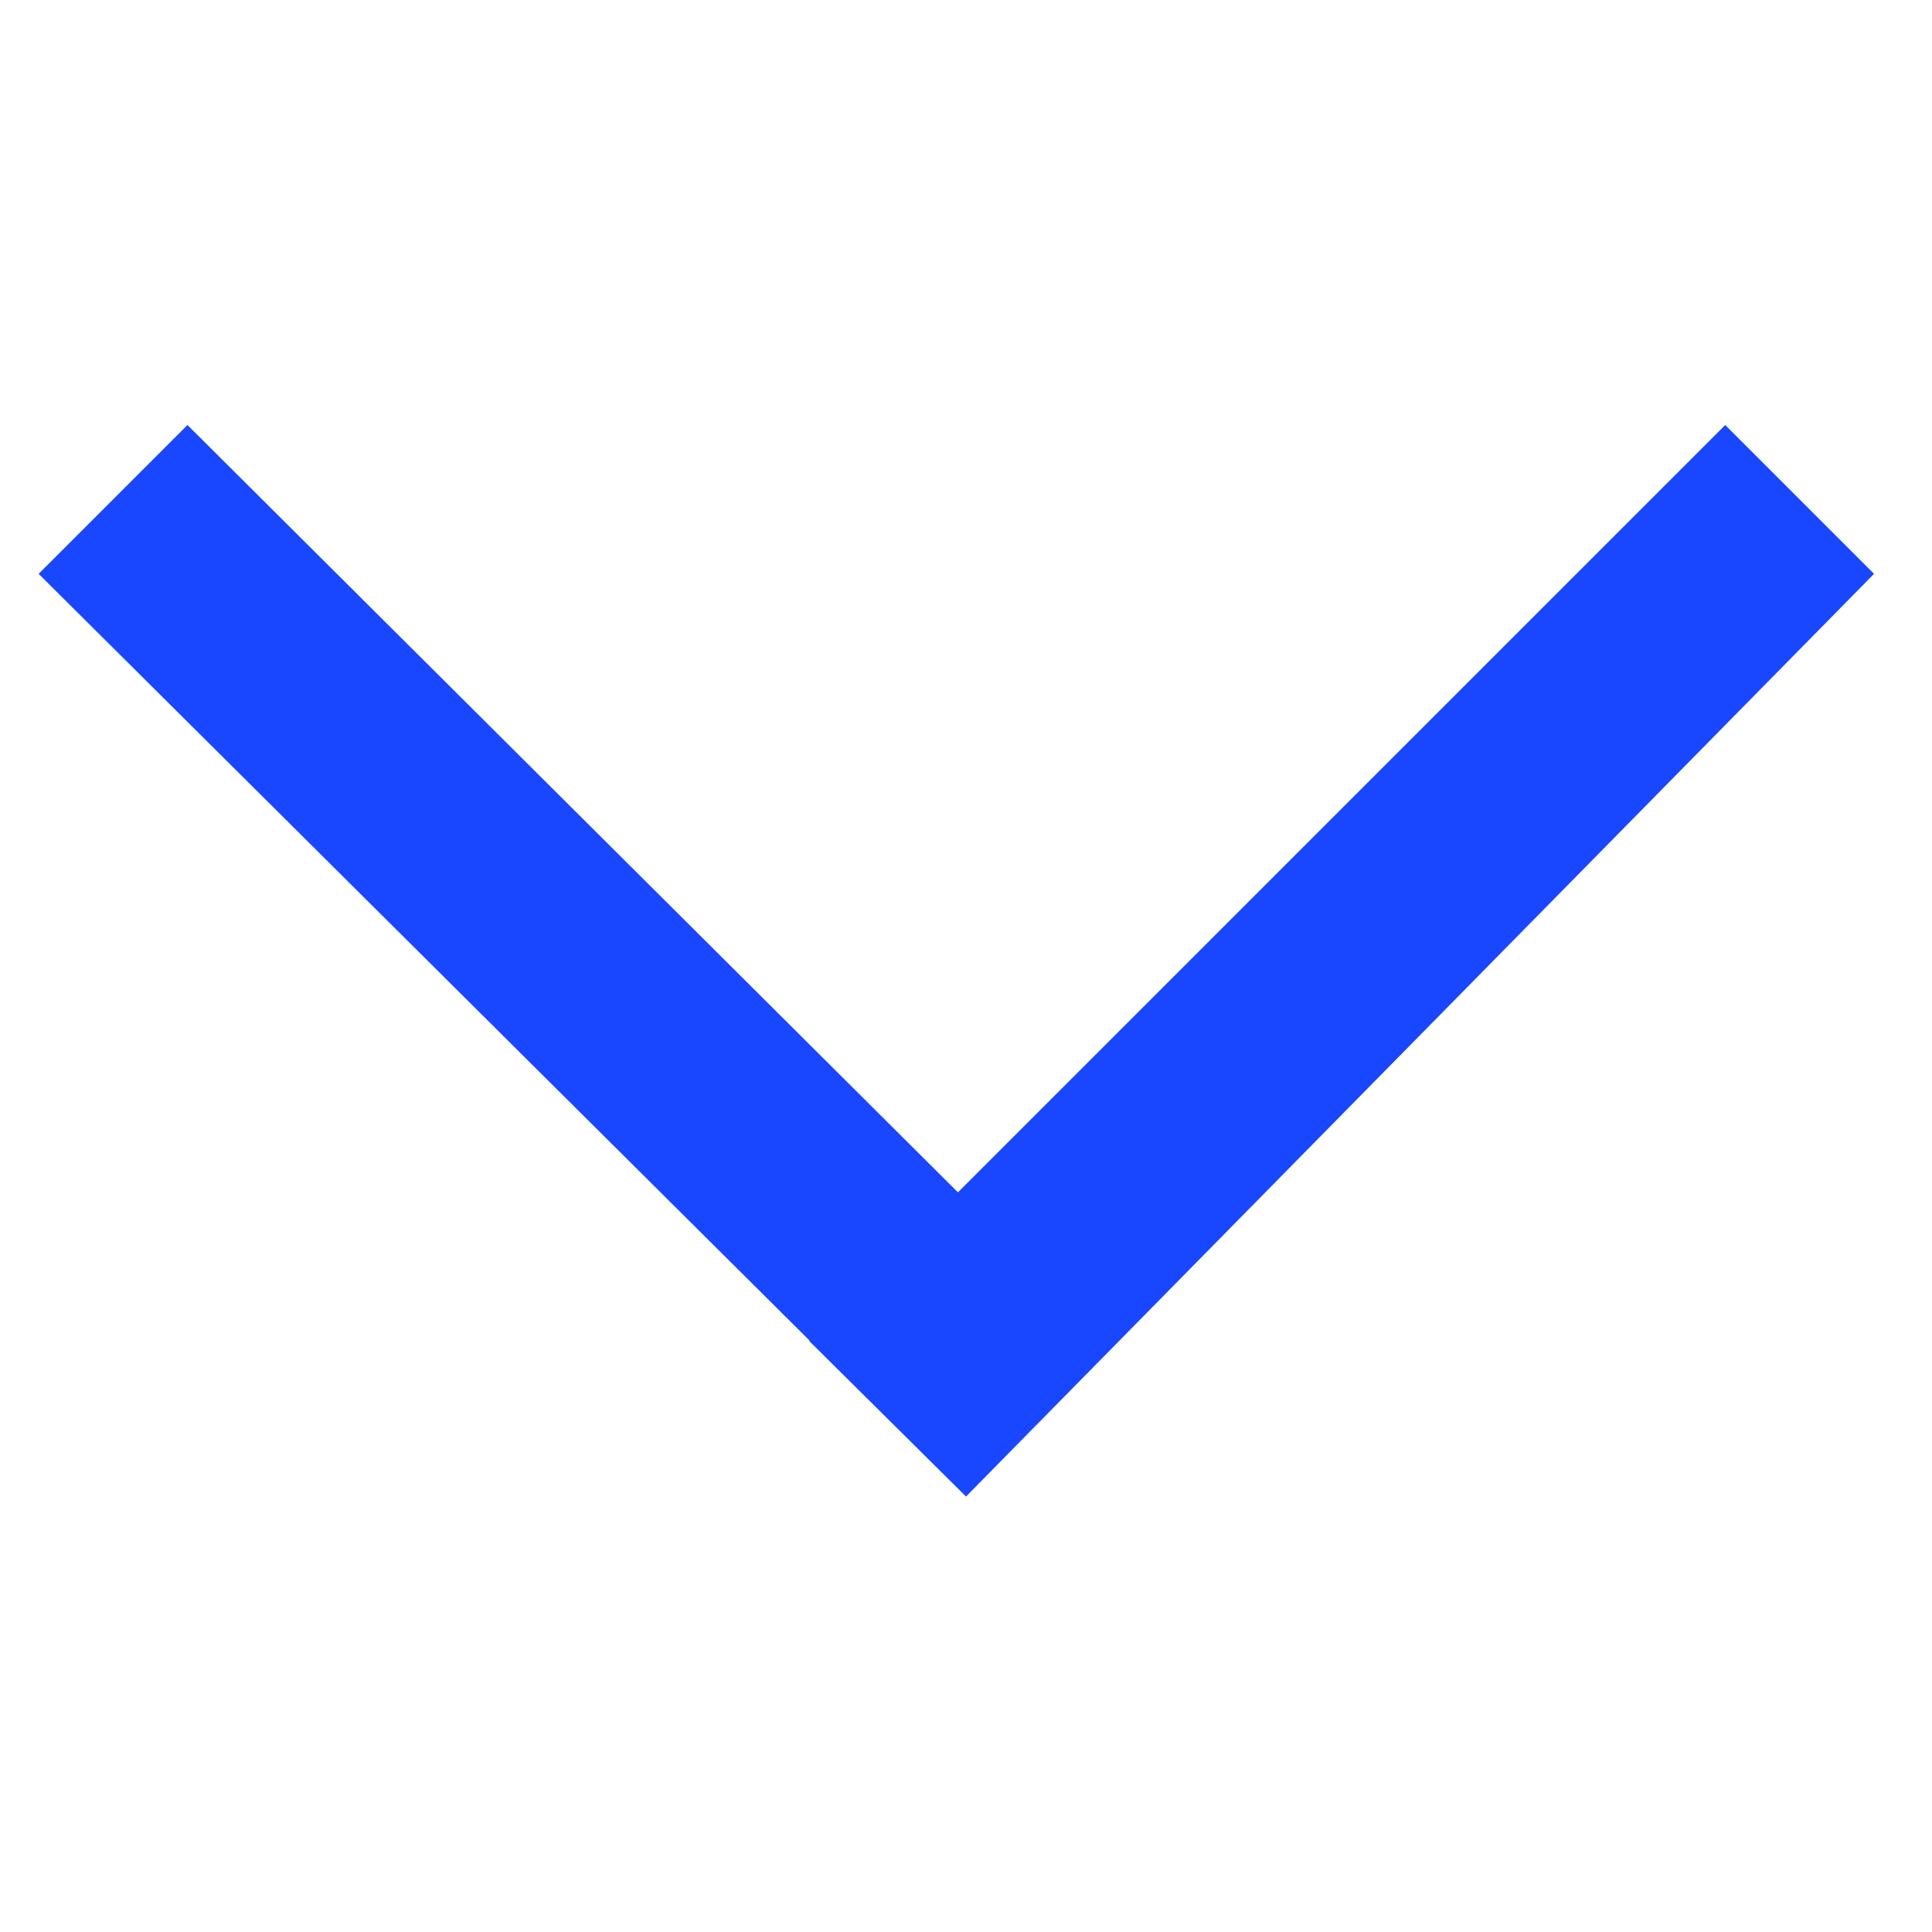 <?xml version="1.0" encoding="UTF-8"?>
<svg width="100px" height="100px" viewBox="0 0 100 100" version="1.1" xmlns="http://www.w3.org/2000/svg" xmlns:xlink="http://www.w3.org/1999/xlink">
    <!-- Generator: Sketch 43.2 (39069) - http://www.bohemiancoding.com/sketch -->
    <title>caret-down</title>
    <desc>Created with Sketch.</desc>
    <defs></defs>
    <g id="Resources" stroke="none" stroke-width="1" fill="none" fill-rule="evenodd" fill-opacity="0.9">
        <g id="caret-down" fill-rule="nonzero" fill="#0032FF">
            <path d="M49.582,37.745 L89.297,77.461 L97,69.758 L50,22 L41.886,30.05 L41.906,30.07 L2,69.758 L9.703,77.461 L49.582,37.745 Z" id="cross" transform="translate(49.5, 49.73) scale(1, -1) translate(-49.5, -49.73) "></path>
        </g>
    </g>
</svg>